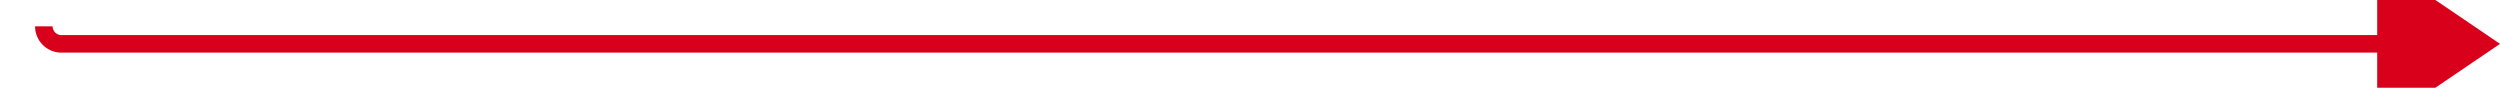 ﻿<?xml version="1.0" encoding="utf-8"?>
<svg version="1.1" xmlns:xlink="http://www.w3.org/1999/xlink" width="285px" height="10px" preserveAspectRatio="xMinYMid meet" viewBox="2775 2818  285 8" xmlns="http://www.w3.org/2000/svg">
  <path d="M 2780 2820  A 2 2 0 0 0 2782 2822 L 3048 2822  " stroke-width="2" stroke="#d9001b" fill="none" />
  <path d="M 3046 2831.5  L 3060 2822  L 3046 2812.5  L 3046 2831.5  Z " fill-rule="nonzero" fill="#d9001b" stroke="none" />
</svg>
